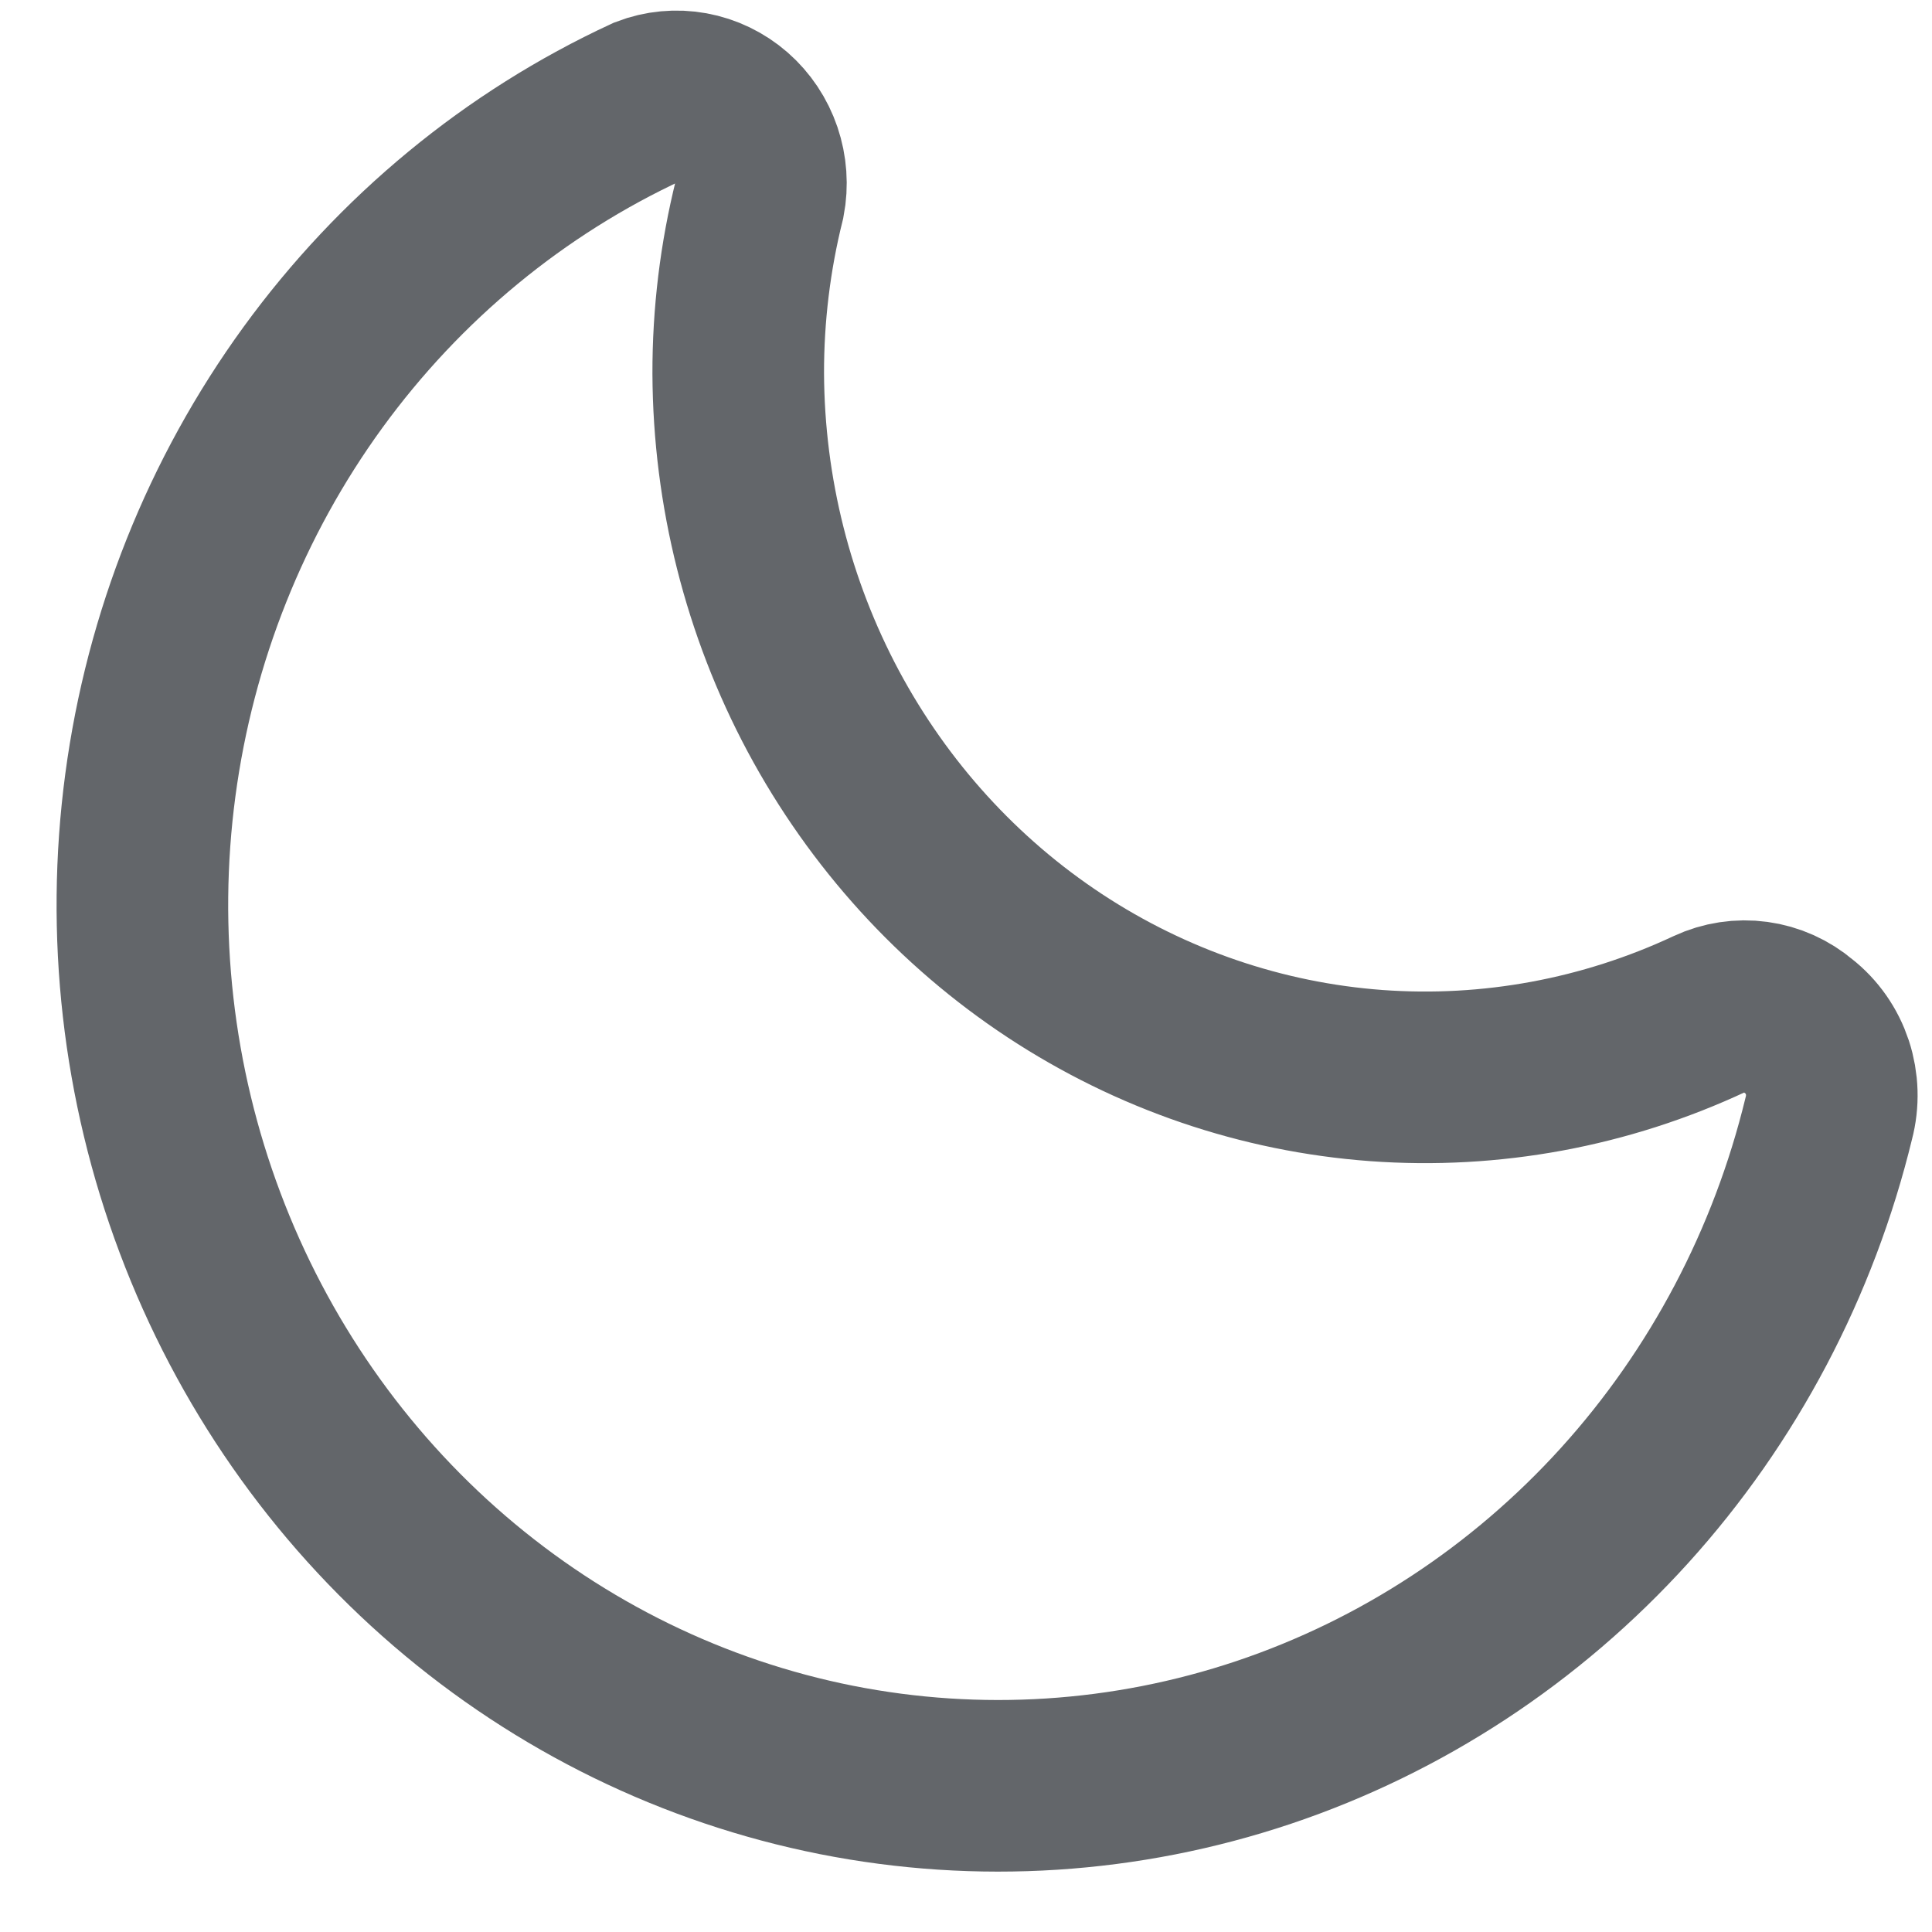 <svg width="28" height="28" viewBox="0 0 28 28" fill="none" xmlns="http://www.w3.org/2000/svg">
<path d="M26.064 14.87C25.888 14.72 25.674 14.624 25.447 14.593C25.22 14.562 24.988 14.597 24.78 14.694C23.267 15.402 21.605 15.709 19.947 15.588C18.289 15.466 16.687 14.918 15.287 13.996C13.887 13.074 12.734 11.805 11.932 10.307C11.131 8.808 10.707 7.127 10.699 5.416C10.697 4.567 10.8 3.721 11.005 2.899C11.047 2.679 11.031 2.452 10.959 2.24C10.887 2.029 10.762 1.841 10.596 1.696C10.431 1.552 10.23 1.455 10.016 1.416C9.802 1.377 9.582 1.398 9.378 1.476C7.461 2.364 5.795 3.738 4.535 5.47C3.276 7.202 2.465 9.235 2.179 11.378C1.893 13.521 2.14 15.703 2.899 17.721C3.657 19.738 4.901 21.524 6.514 22.911C8.127 24.298 10.056 25.241 12.12 25.651C14.184 26.06 16.315 25.923 18.313 25.253C20.312 24.582 22.112 23.4 23.545 21.818C24.978 20.235 25.996 18.303 26.505 16.205C26.569 15.963 26.561 15.706 26.483 15.468C26.404 15.23 26.259 15.022 26.064 14.87Z" stroke="#63666A" stroke-width="2.487" stroke-miterlimit="10"/>
</svg>
